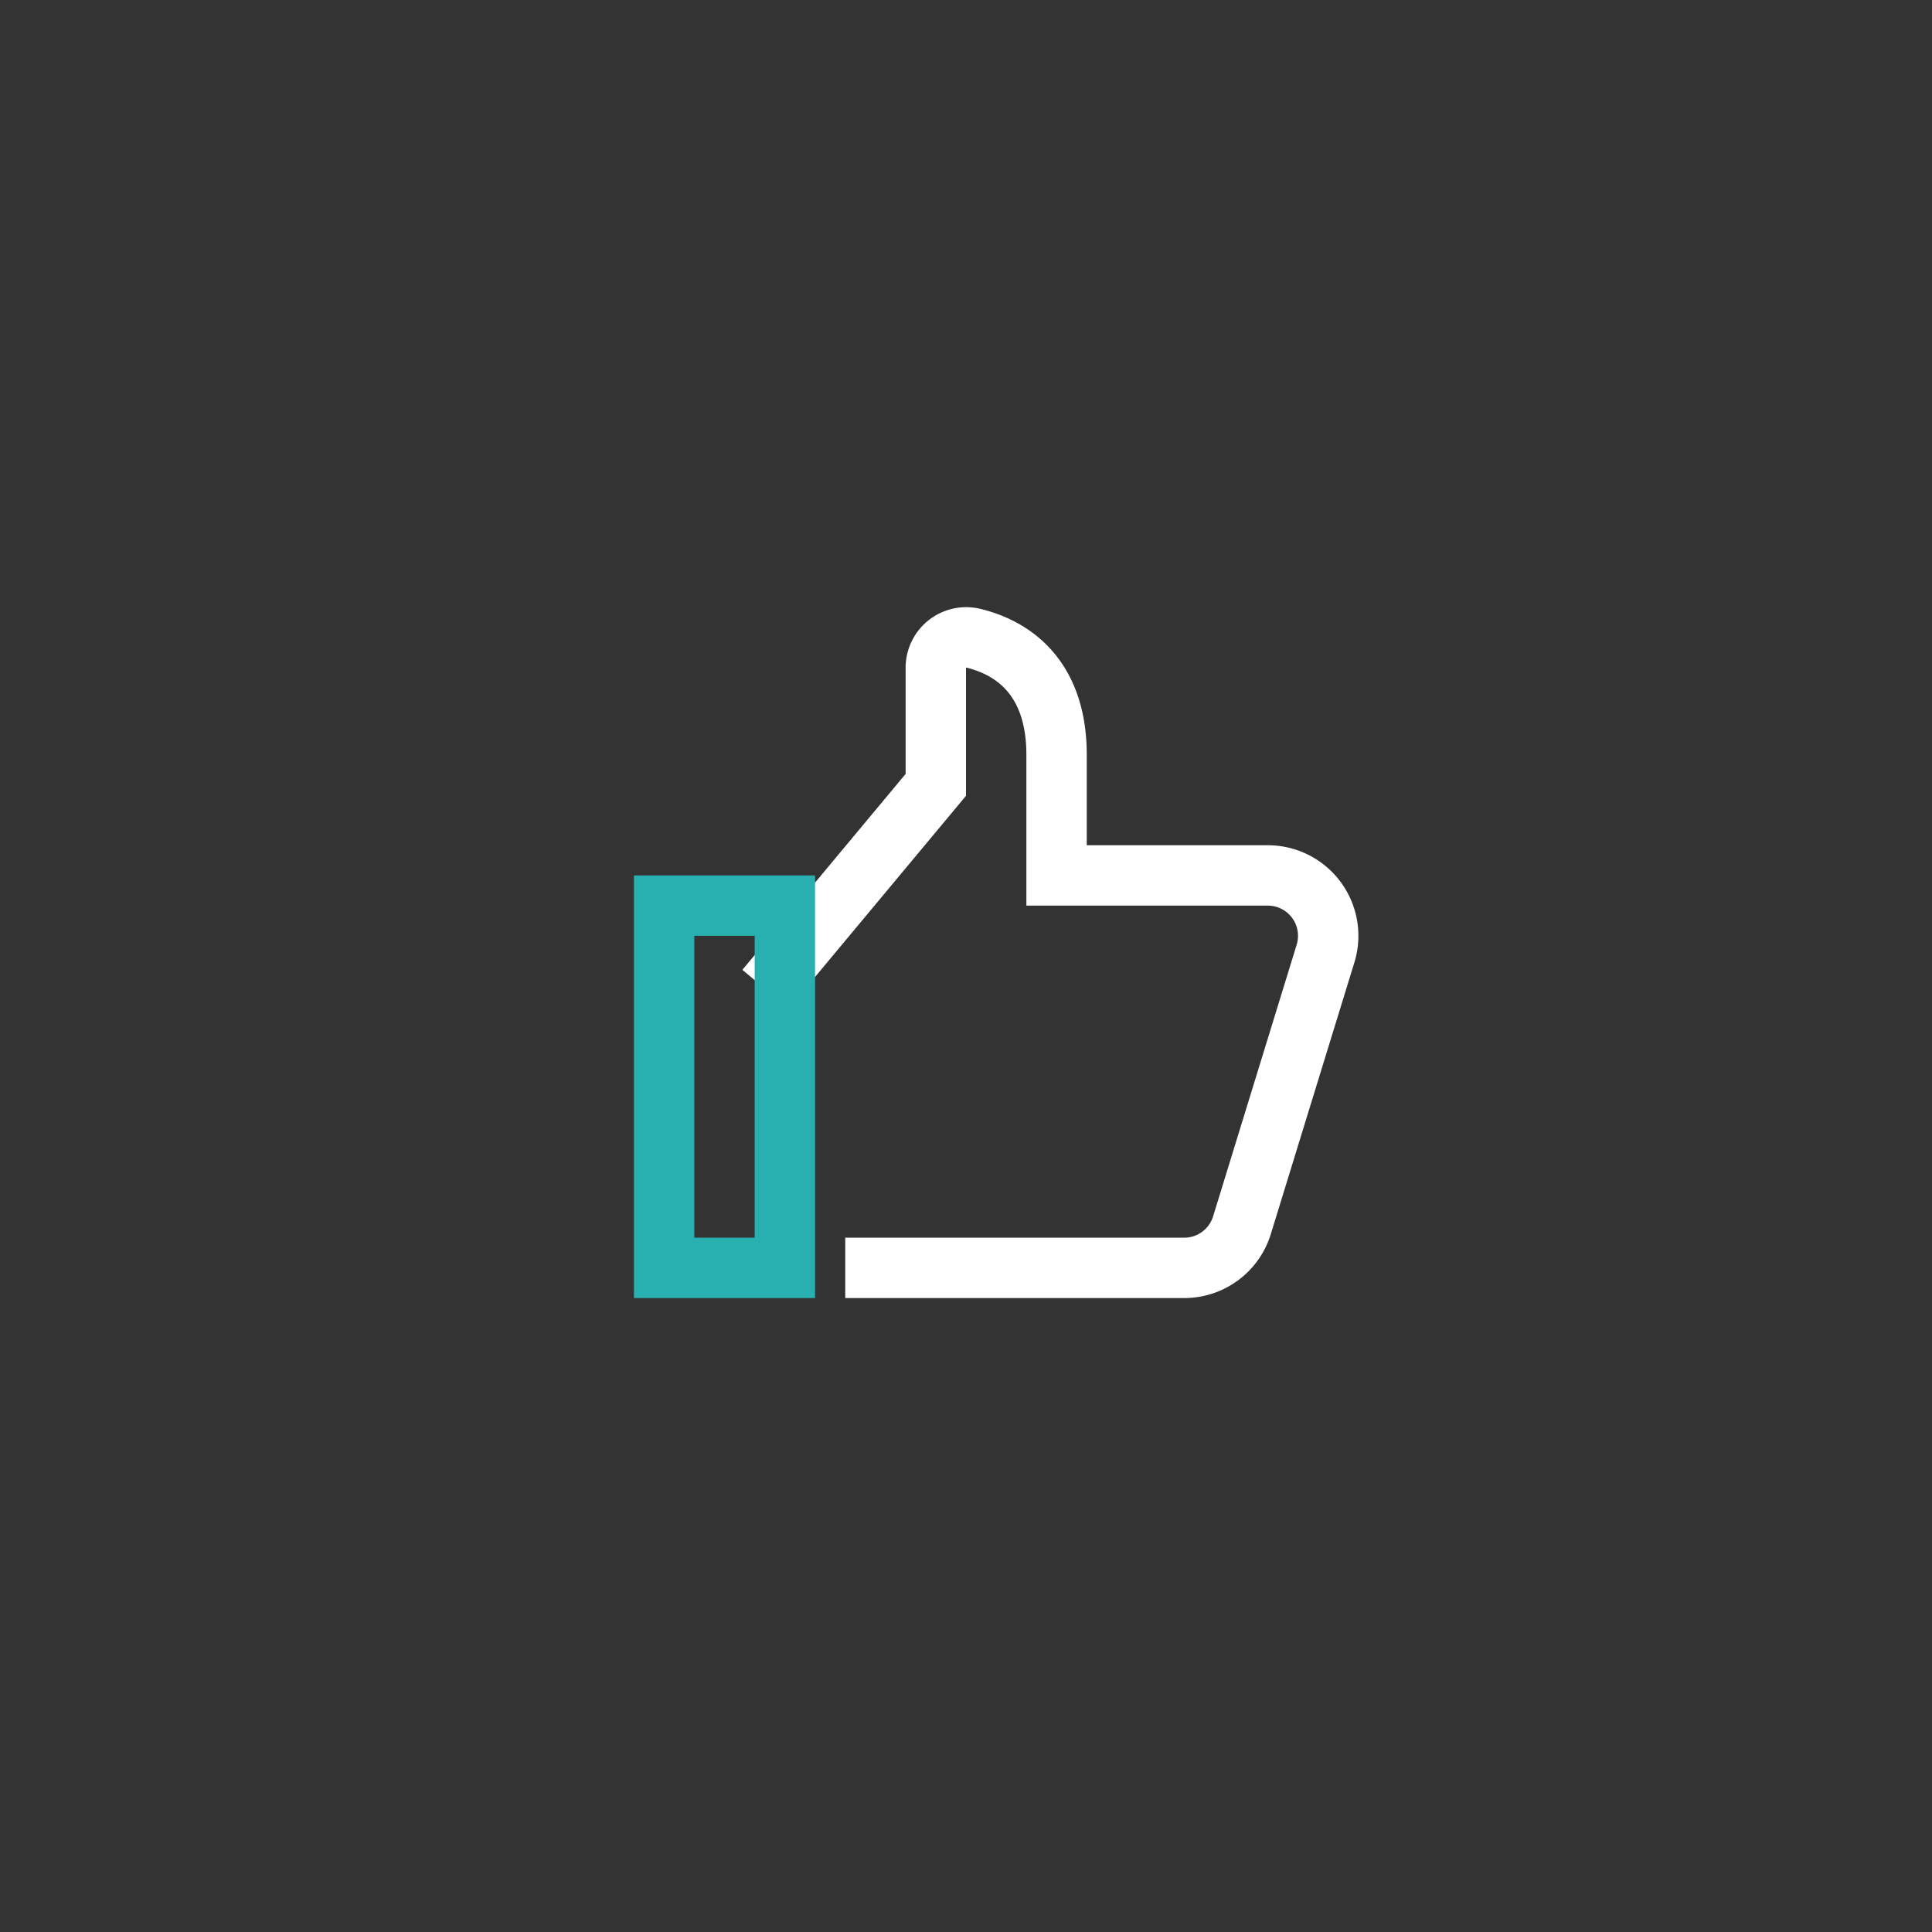 <svg width="64" height="64" xmlns="http://www.w3.org/2000/svg"><rect width="100%" height="100%" fill="#333333" stroke="none"/><g stroke-width="2" fill="none" fill-rule="evenodd" stroke-linecap="square"><path d="M29 42h10.229a2 2 0 001.912-1.412l2.769-9A2 2 0 0042 29h-7v-4c0-2.373-1.251-3.494-2.764-3.86a1.006 1.006 0 00-1.236.979V26l-5 6" stroke="#FFF"/><path stroke="#28AFB0" d="M22 30h4v12h-4z"/></g></svg>